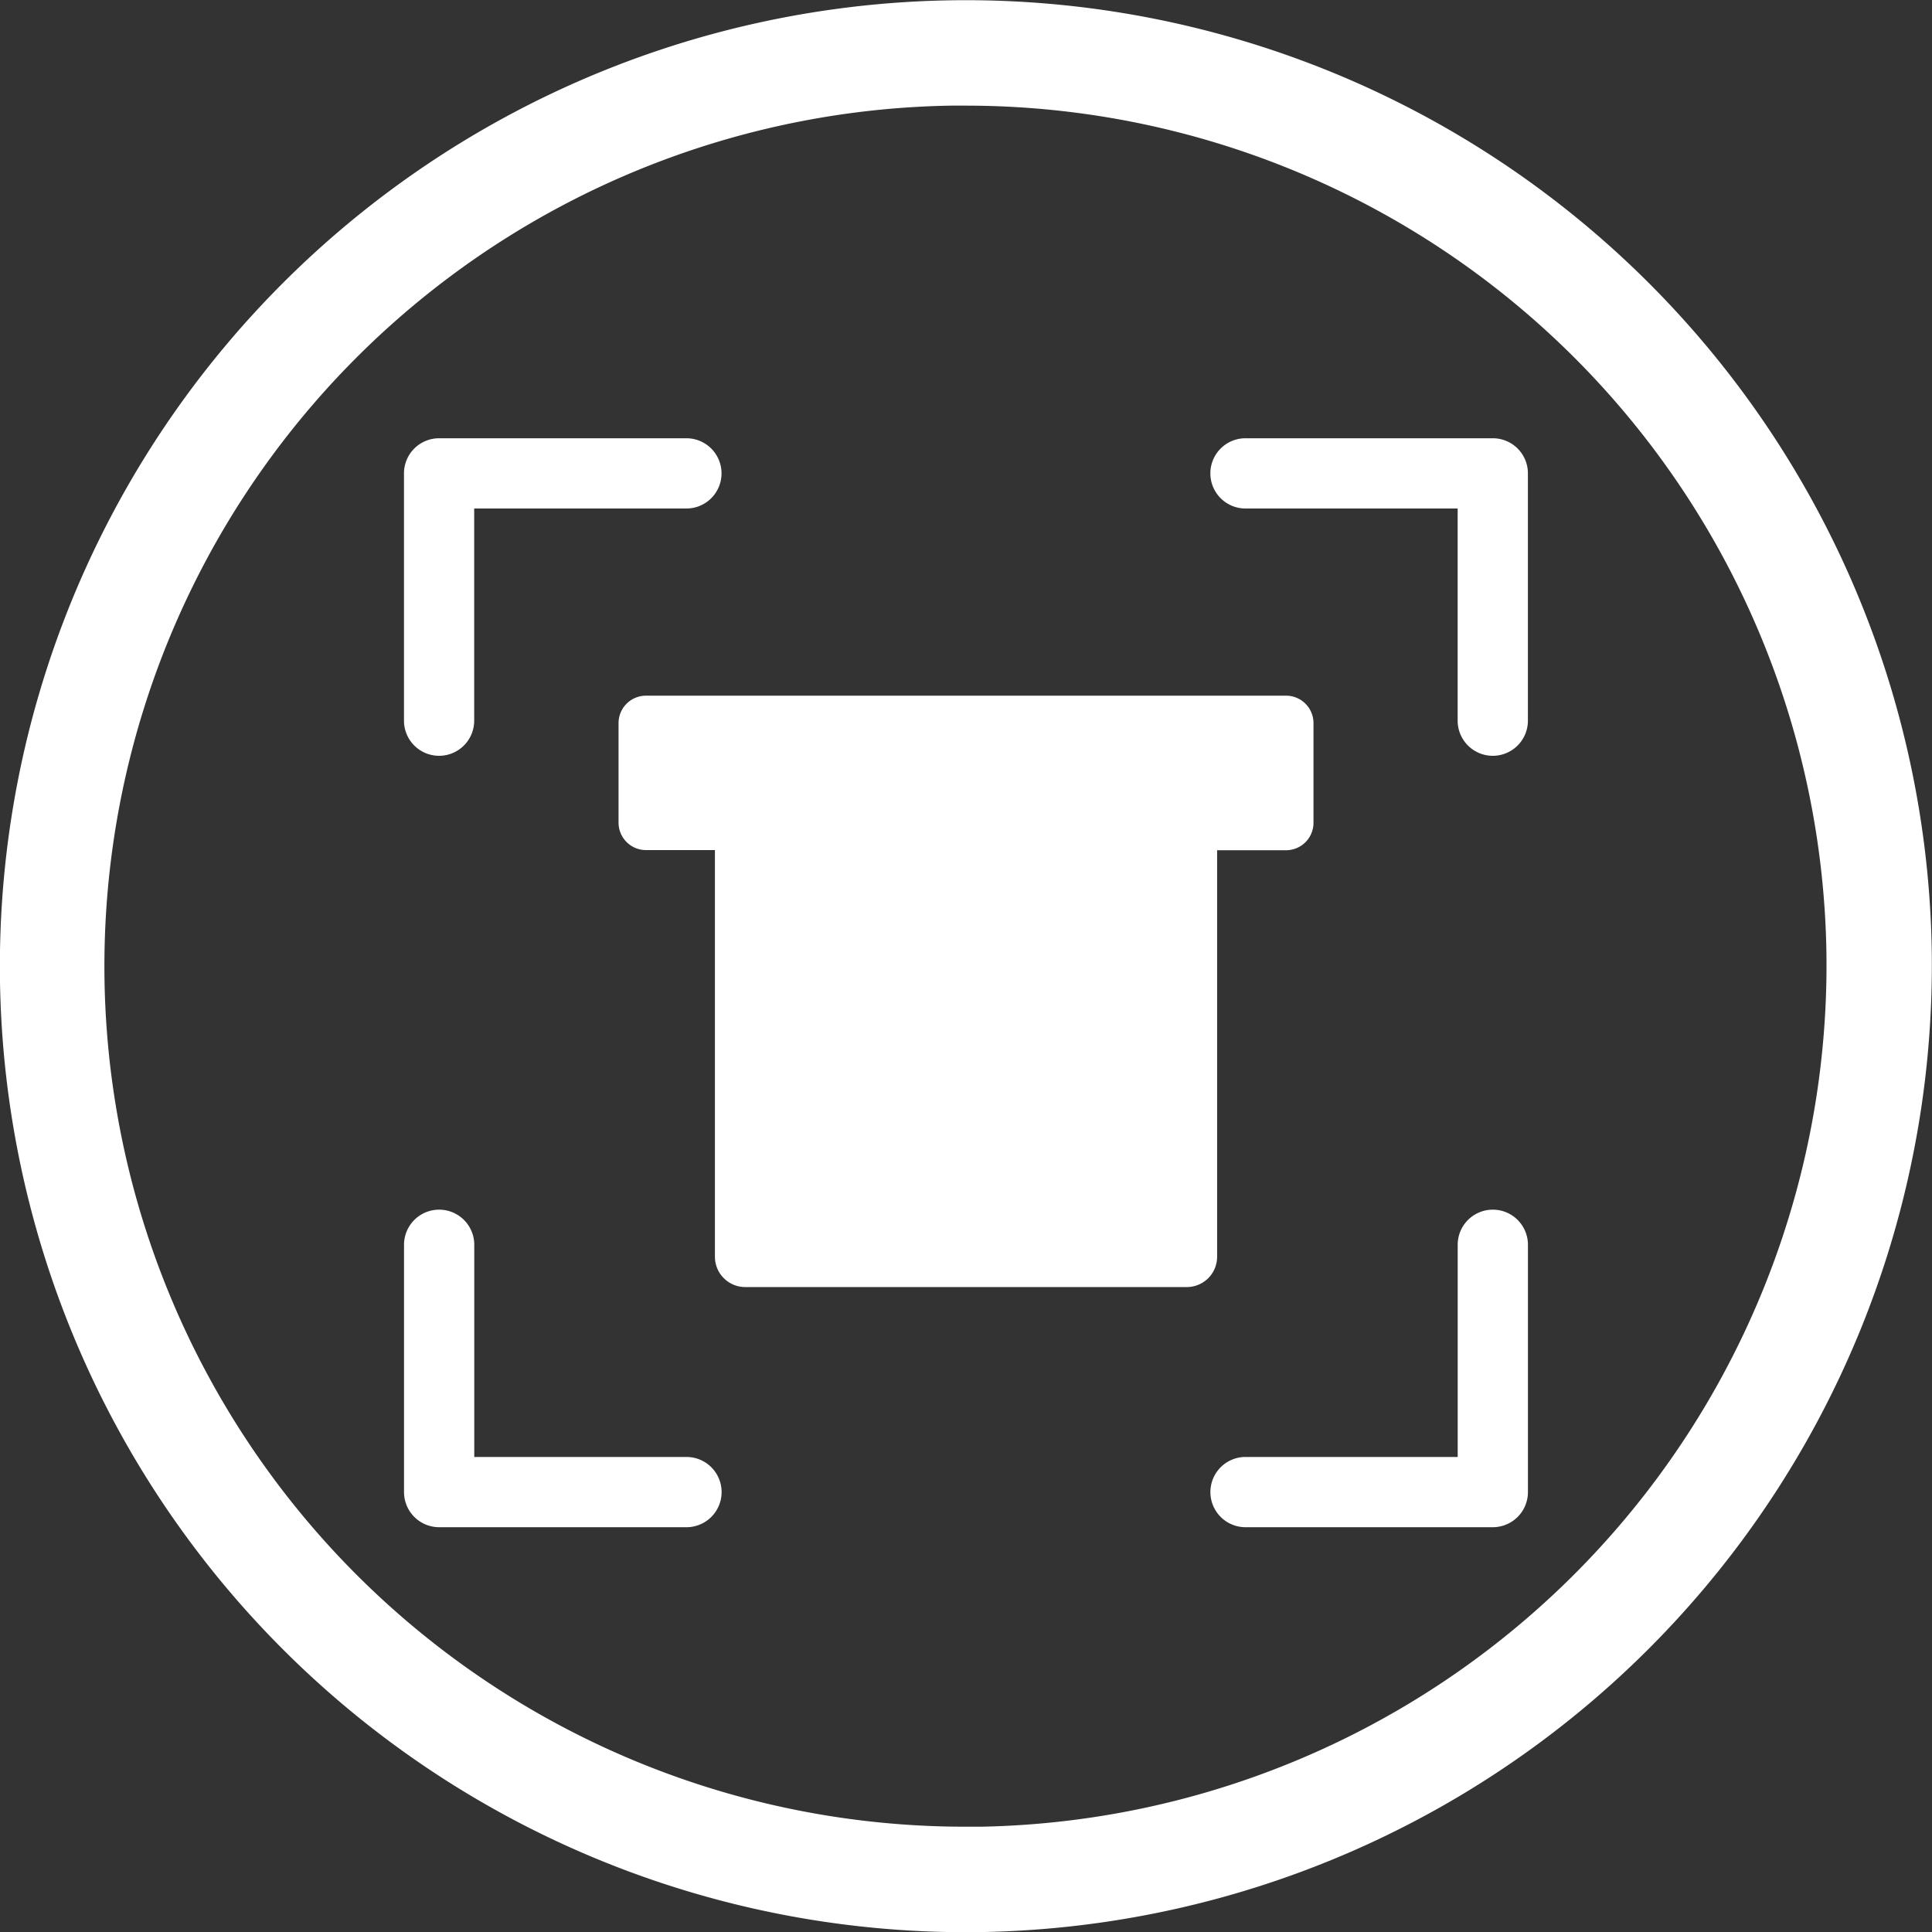 ﻿<svg xmlns="http://www.w3.org/2000/svg" width="50" height="50" viewBox="0 0 50 50">
  <rect x="0" y="0" width="50" height="50" fill="#333333" stroke="none"/>
  <defs>
    <style>
      .cls-1 {
        fill: #fff;
      }
    </style>
  </defs>
  <g id="组_2097" data-name="组 2097" transform="translate(-1039.107 -644.495)">
    <path id="路径_1376" data-name="路径 1376" class="cls-1" d="M1064.1,694.5a25,25,0,1,1,25-25.436h0a25.03,25.03,0,0,1-24.56,25.432C1064.4,694.495,1064.247,694.5,1064.1,694.5Zm.016-47.271c-.133,0-.266,0-.4,0a22.272,22.272,0,0,0,.384,44.541c.131,0,.262,0,.393,0a22.3,22.3,0,0,0,21.881-22.658h0a22.273,22.273,0,0,0-22.259-21.883Z"/>
    <g id="组_2083" data-name="组 2083" transform="translate(1049.562 655.837)">
      <path id="路径_1377" data-name="路径 1377" class="cls-1" d="M1051.517,665.19a.909.909,0,0,1-.909-.909v-6.4a.909.909,0,0,1,.909-.909h6.4a.909.909,0,0,1,0,1.818h-5.492v5.491A.909.909,0,0,1,1051.517,665.19Z" transform="translate(-1050.608 -656.972)"/>
      <path id="路径_1378" data-name="路径 1378" class="cls-1" d="M1080.874,665.19a.909.909,0,0,1-.909-.909V658.79h-5.491a.909.909,0,0,1,0-1.818h6.4a.908.908,0,0,1,.909.909v6.4A.909.909,0,0,1,1080.874,665.19Z" transform="translate(-1052.696 -656.972)"/>
    </g>
    <path id="路径_1379" data-name="路径 1379" class="cls-1" d="M1080.874,687.15h-6.4a.909.909,0,0,1,0-1.818h5.491v-5.491a.909.909,0,1,1,1.818,0v6.4A.909.909,0,0,1,1080.874,687.15Z" transform="translate(-3.133 -3.131)"/>
    <path id="路径_1380" data-name="路径 1380" class="cls-1" d="M1057.918,687.15h-6.4a.909.909,0,0,1-.909-.909v-6.4a.909.909,0,0,1,1.818,0v5.491h5.492a.909.909,0,0,1,0,1.818Z" transform="translate(-1.046 -3.131)"/>
    <path id="路径_1381" data-name="路径 1381" class="cls-1" d="M1073.989,664.3h-16.563a.71.71,0,0,0-.71.71v2.576a.71.71,0,0,0,.71.71h1.784V678.82a.785.785,0,0,0,.785.785h11.427a.785.785,0,0,0,.785-.785V668.3h1.784a.71.71,0,0,0,.71-.71v-2.576A.71.71,0,0,0,1073.989,664.3Z" transform="translate(-1.601 -1.801)"/>
  </g>
</svg>
